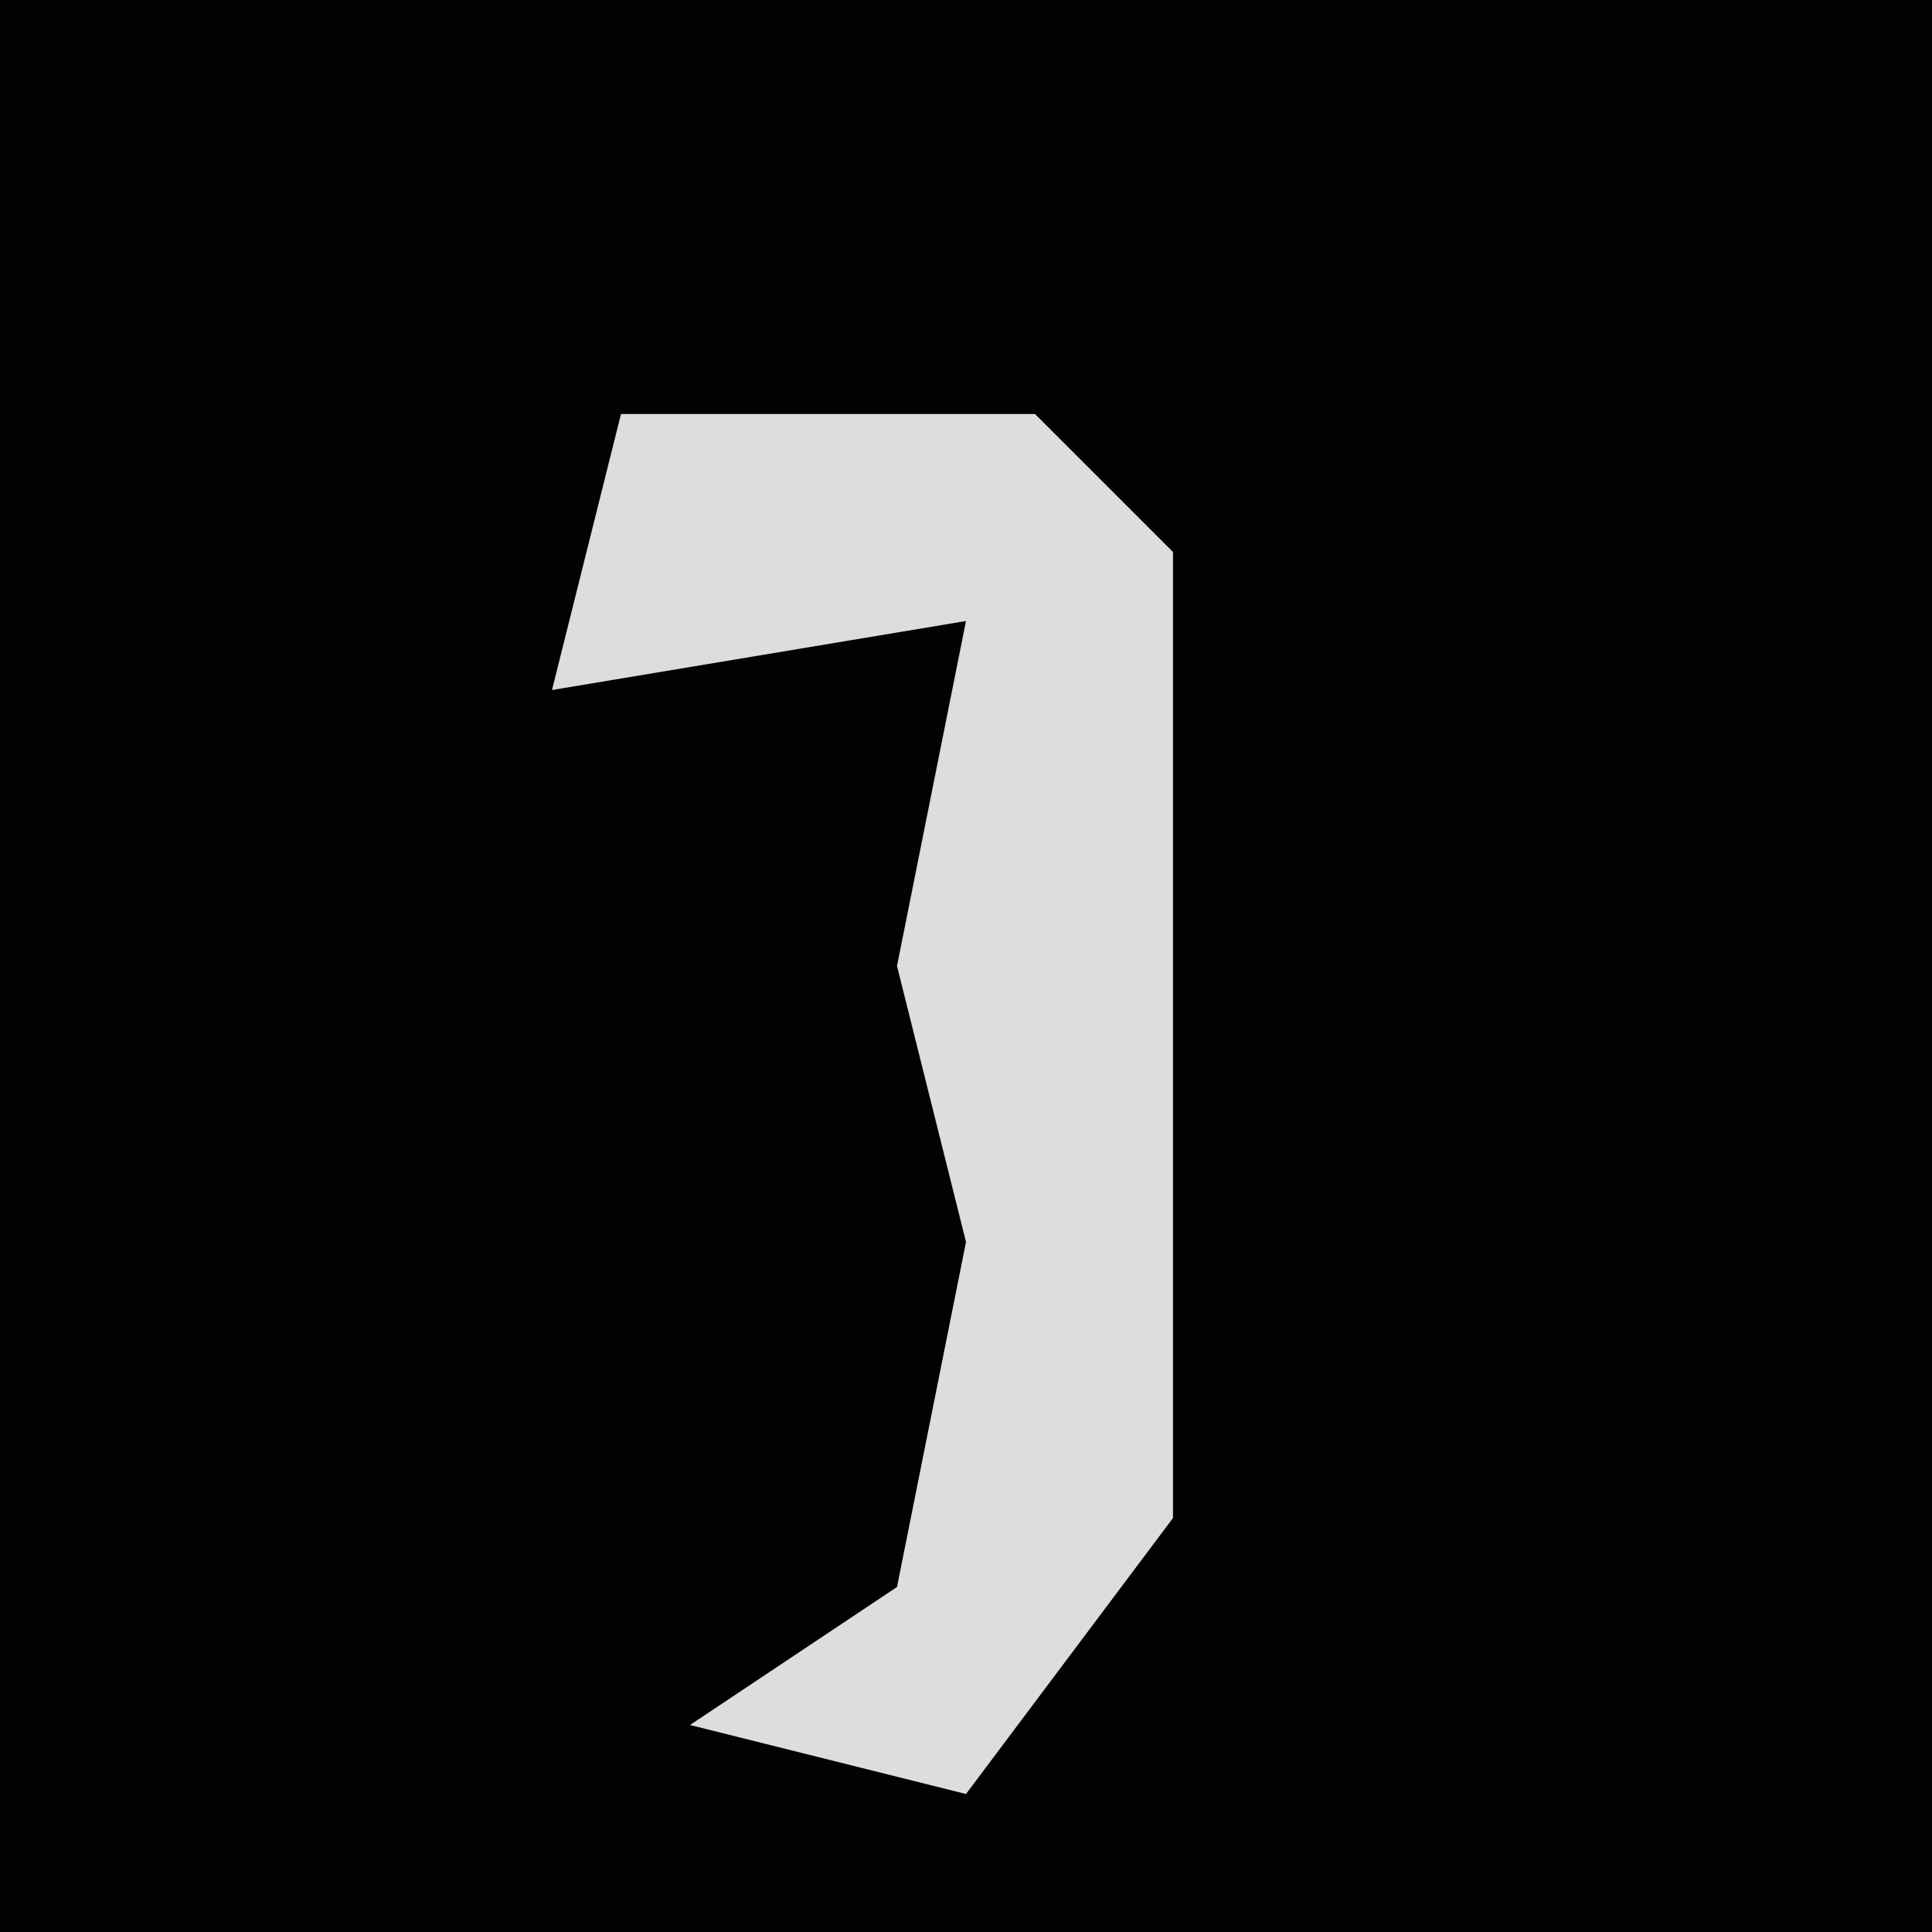 <?xml version="1.0" encoding="UTF-8"?>
<svg version="1.1" xmlns="http://www.w3.org/2000/svg" width="28" height="28">
<path d="M0,0 L28,0 L28,28 L0,28 Z " fill="#020202" transform="translate(0,0)"/>
<path d="M0,0 L6,0 L8,2 L8,16 L5,20 L1,19 L4,17 L5,12 L4,8 L5,3 L-1,4 Z " fill="#DDDDDD" transform="translate(9,6)"/>
</svg>
